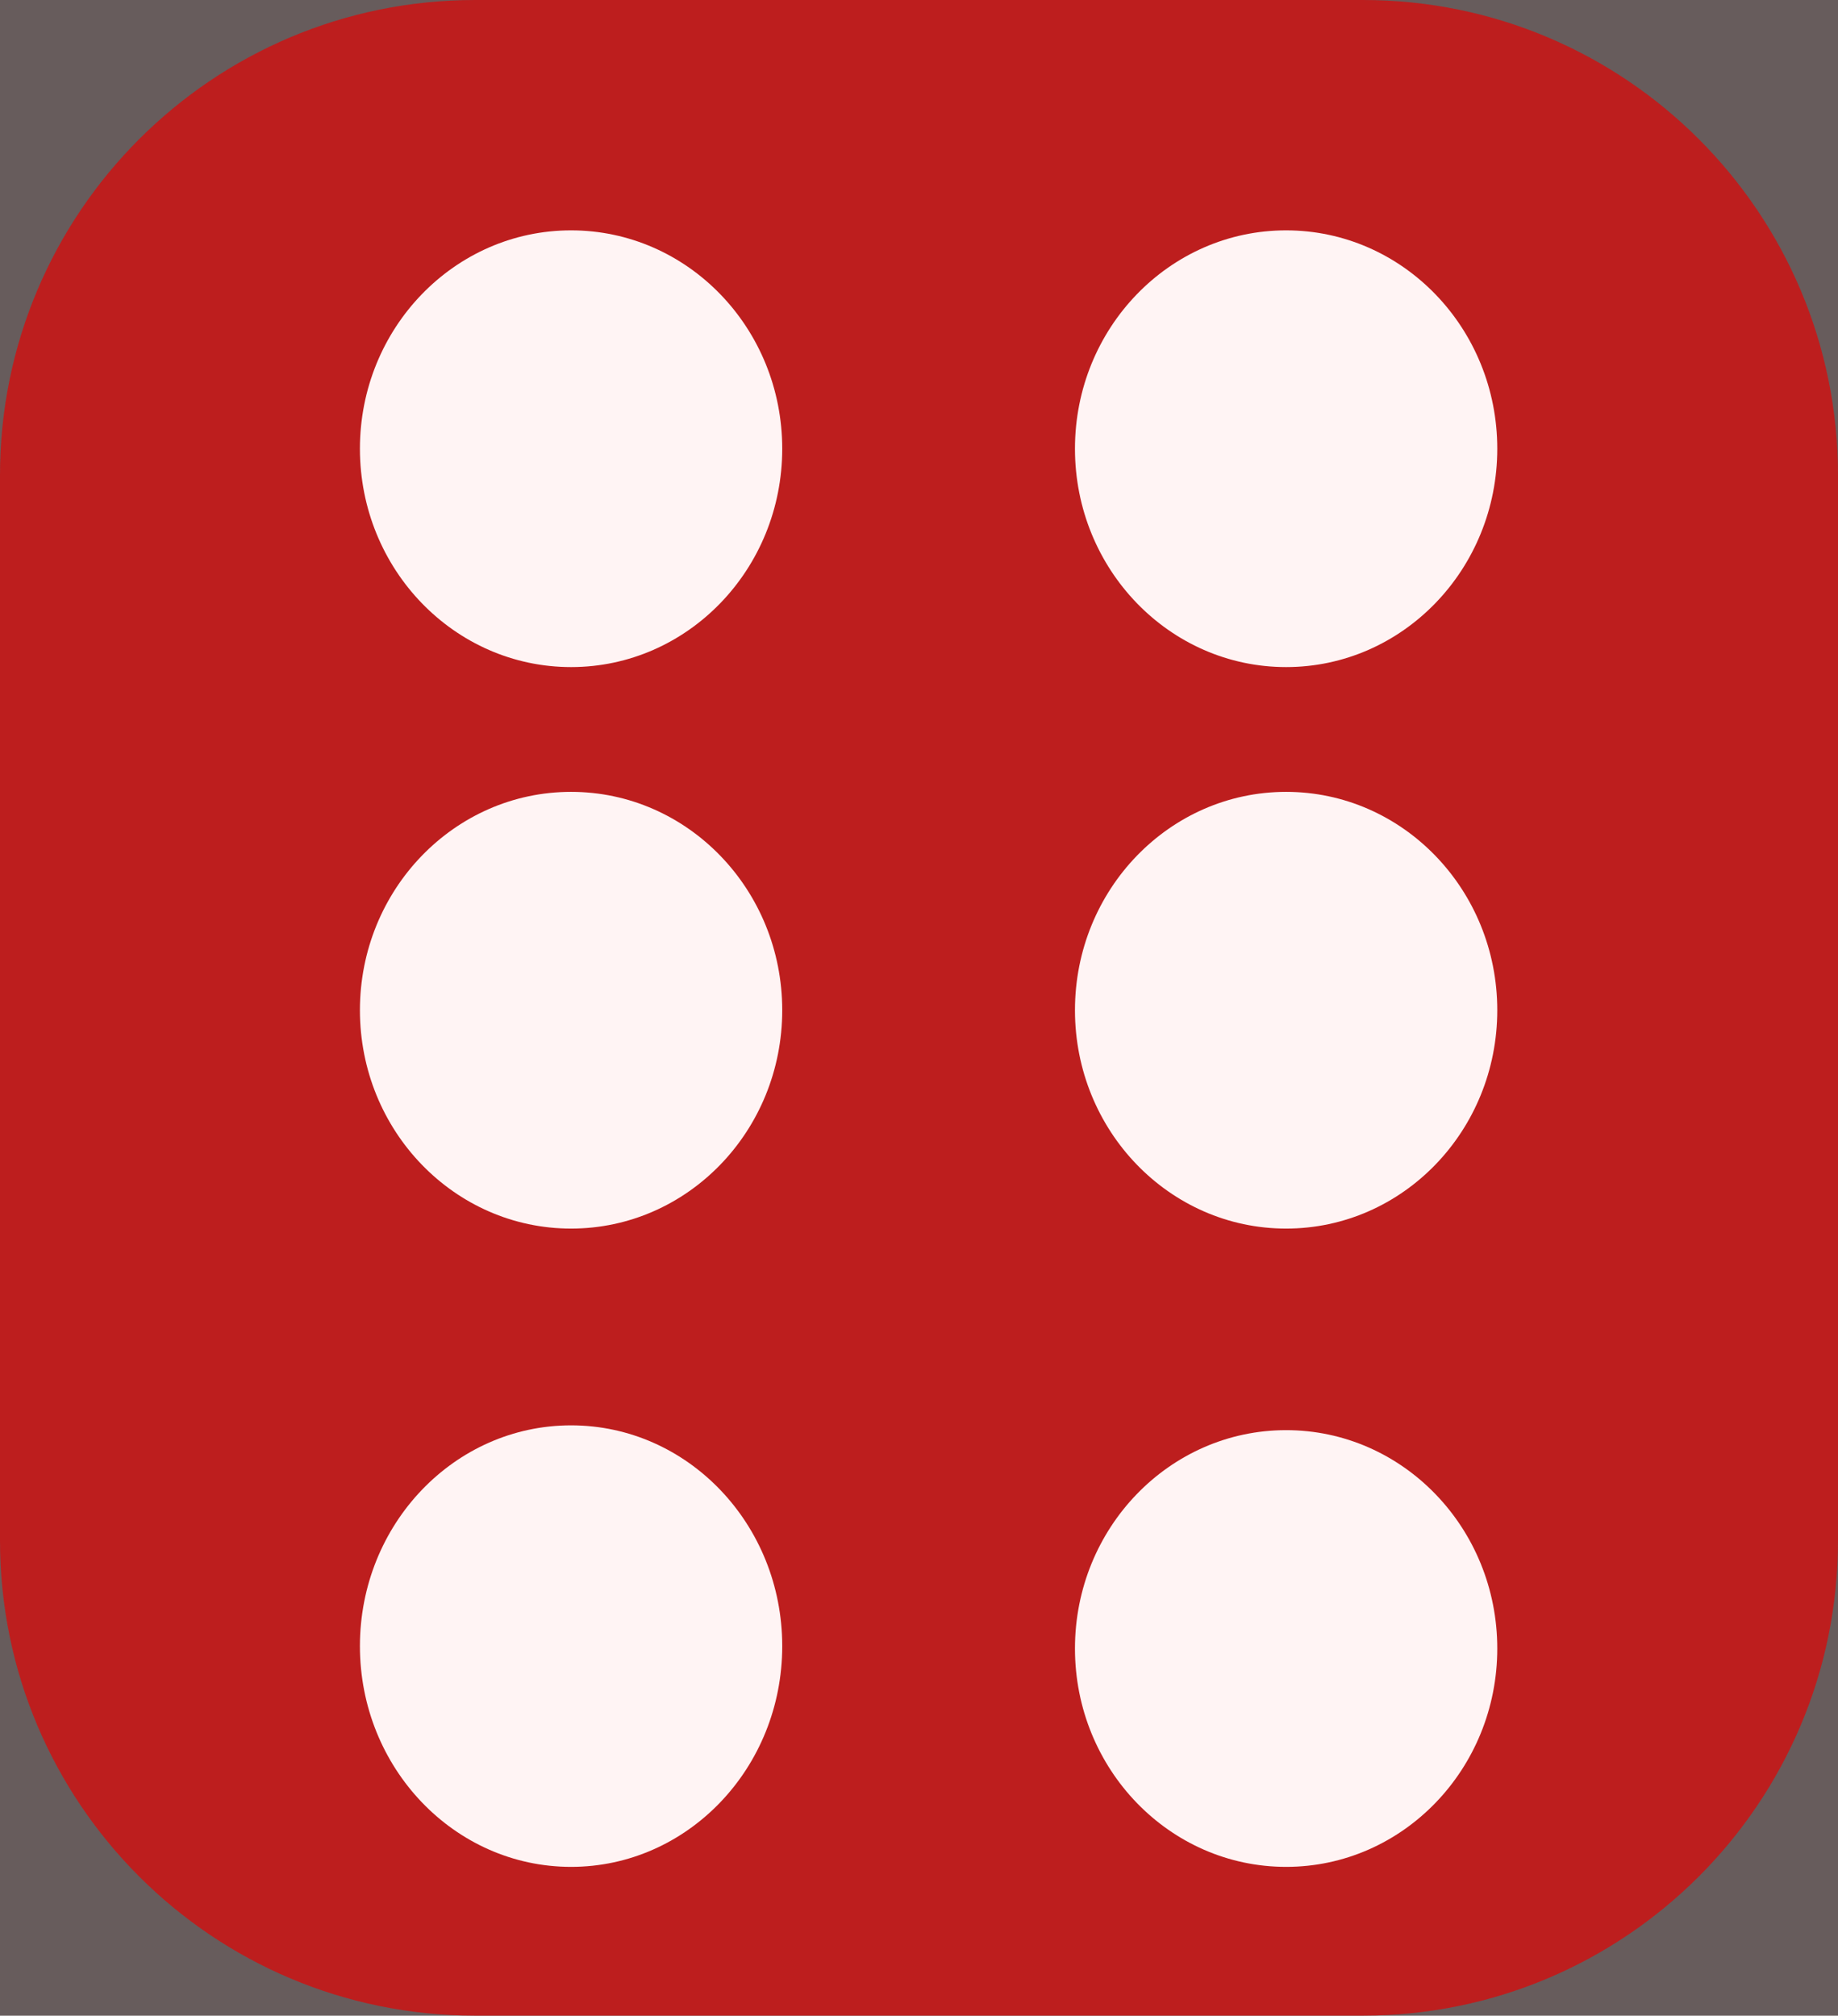<svg width="383" height="420" viewBox="0 0 383 420" fill="none" xmlns="http://www.w3.org/2000/svg">
<rect x="0" y="0" width="383" height="420" fill="#808080" stroke="none"/>
<rect width="383" height="420" fill="#330F0F" fill-opacity="0.31"/>
<path d="M0 99C0 44.324 44.324 0 99 0L284 0C338.676 0 383 44.324 383 99V321C383 375.676 338.676 420 284 420H99C44.324 420 0 375.676 0 321L0 99Z" fill="#C41A1A" fill-opacity="0.93"/>
<ellipse cx="119" cy="93.5" rx="44" ry="45.5" fill="#FFF4F4"/>
<ellipse cx="268" cy="93.5" rx="44" ry="45.5" fill="#FFF4F4"/>
<ellipse cx="119" cy="210.5" rx="44" ry="45.5" fill="#FFF4F4"/>
<ellipse cx="268" cy="210.5" rx="44" ry="45.5" fill="#FFF4F4"/>
<ellipse cx="119" cy="343" rx="44" ry="46" fill="#FFF4F4"/>
<ellipse cx="268" cy="343.5" rx="44" ry="45.5" fill="#FFF4F4"/>
</svg>
